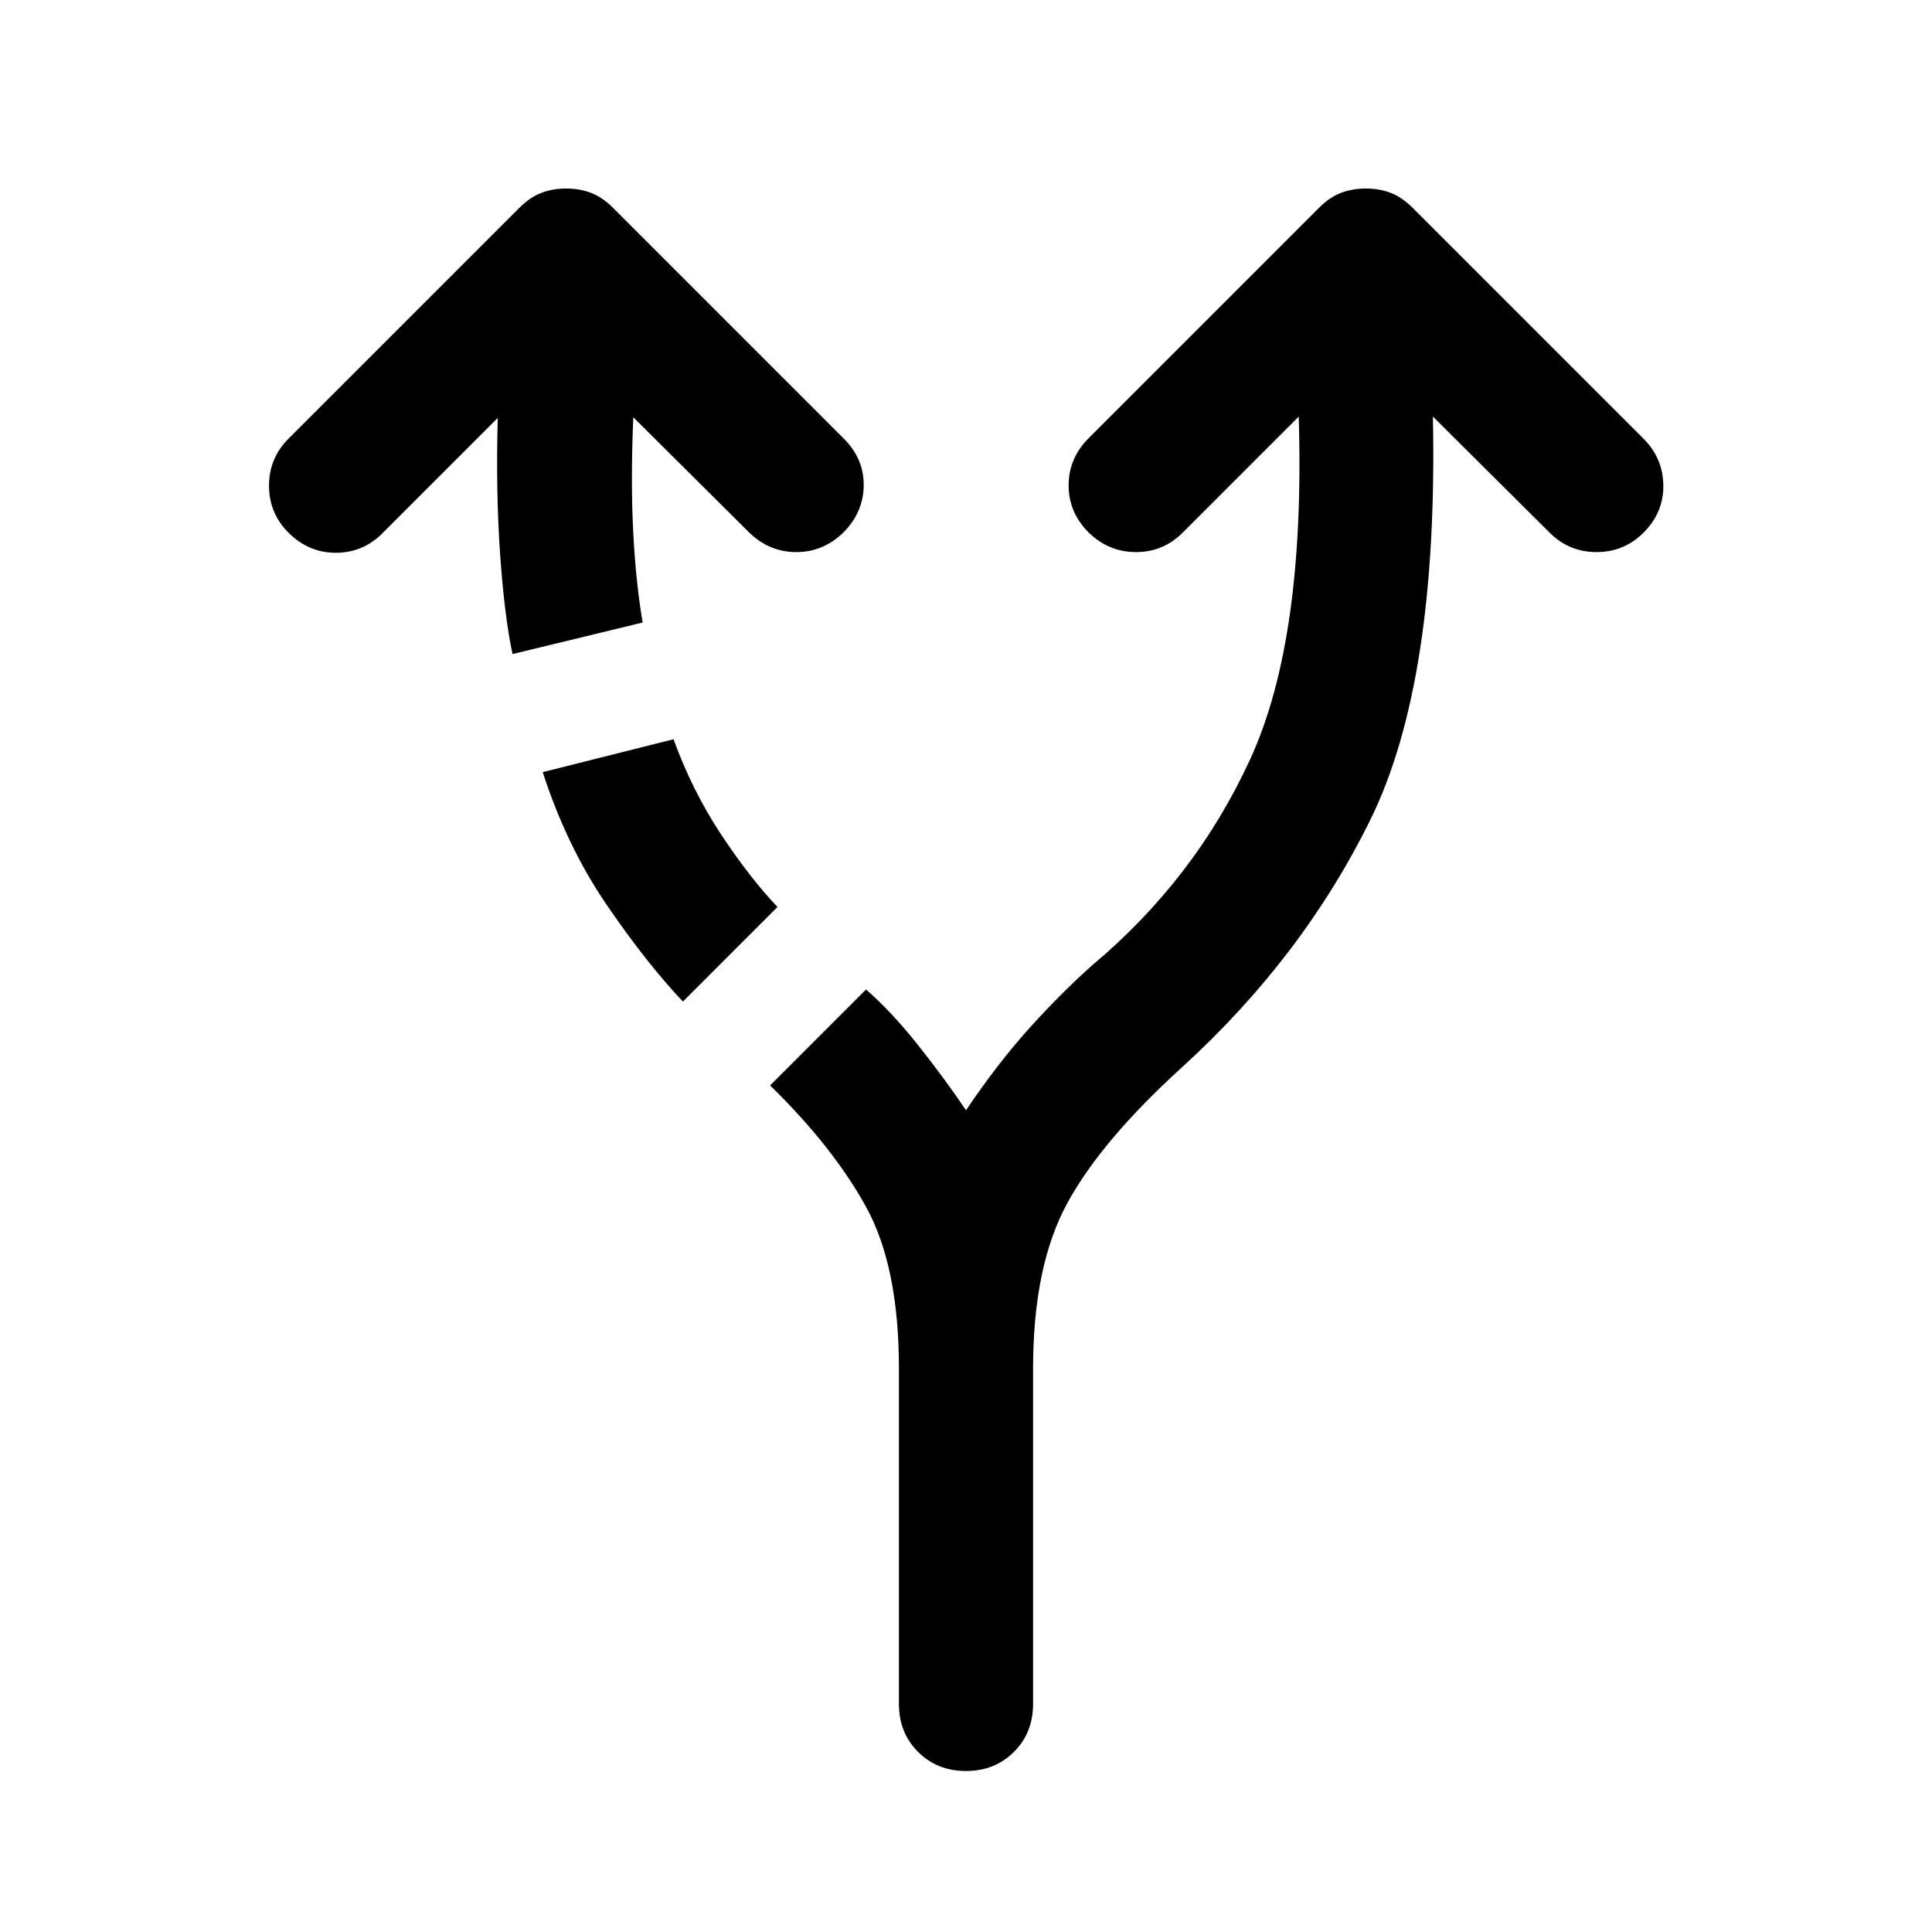<svg xmlns="http://www.w3.org/2000/svg" viewBox="0 -960 960 960" width="32" height="32"><path d="M446.67-113.33V-280q0-50.67-16.34-80.33Q414-390 382.67-420.67l47.66-47.66q12.67 11 26 27.83 13.34 16.83 23.67 32.17 16-23.67 31.83-41.17 15.84-17.5 30.84-30.83 51.33-43 78.66-102.67 27.34-59.67 24-170l-57.66 57.67q-9.67 9.66-23.17 9.66-13.5 0-23.5-9.66-10-10-10-23.5t10-23.5l114.33-114.34q5.34-5.33 11-7.5 5.67-2.16 12.34-2.16 6.66 0 12.33 2.16 5.67 2.17 11 7.5L816.67-742q9.66 9.67 9.83 23.17.17 13.5-9.83 23.5-9.67 9.66-23.34 9.66-13.66 0-23.33-9.66L712-753q2.67 131.67-31 200.17t-93.67 123.16q-40 36.34-57 67.5-17 31.17-17 82.17v166.67q0 14.33-9.5 23.83Q494.33-80 480-80q-14.33 0-23.83-9.5-9.5-9.5-9.5-23.83ZM254.67-635q-4-18.67-6.17-49.67t-1.17-67.66L190-695q-9.67 9.67-23.17 9.67-13.5 0-23.5-10-9.66-9.67-9.66-23.34 0-13.66 9.66-23.33L258-856.67q5.33-5.33 11-7.5 5.67-2.16 12.33-2.16 6.67 0 12.34 2.16 5.66 2.17 11 7.5L419.33-742q10 10 9.84 23.33-.17 13.34-10.17 23.34-10 9.66-23.33 9.66-13.34 0-23.34-9.66l-57.66-57.34q-1.34 32.34 0 57.5 1.33 25.17 4.66 44.5L254.67-635Zm84.66 172.67q-18-19-37.83-48t-31.83-66l65-16.34Q344-567 358.33-545.33q14.34 21.66 28 36l-47 47Z"/></svg>